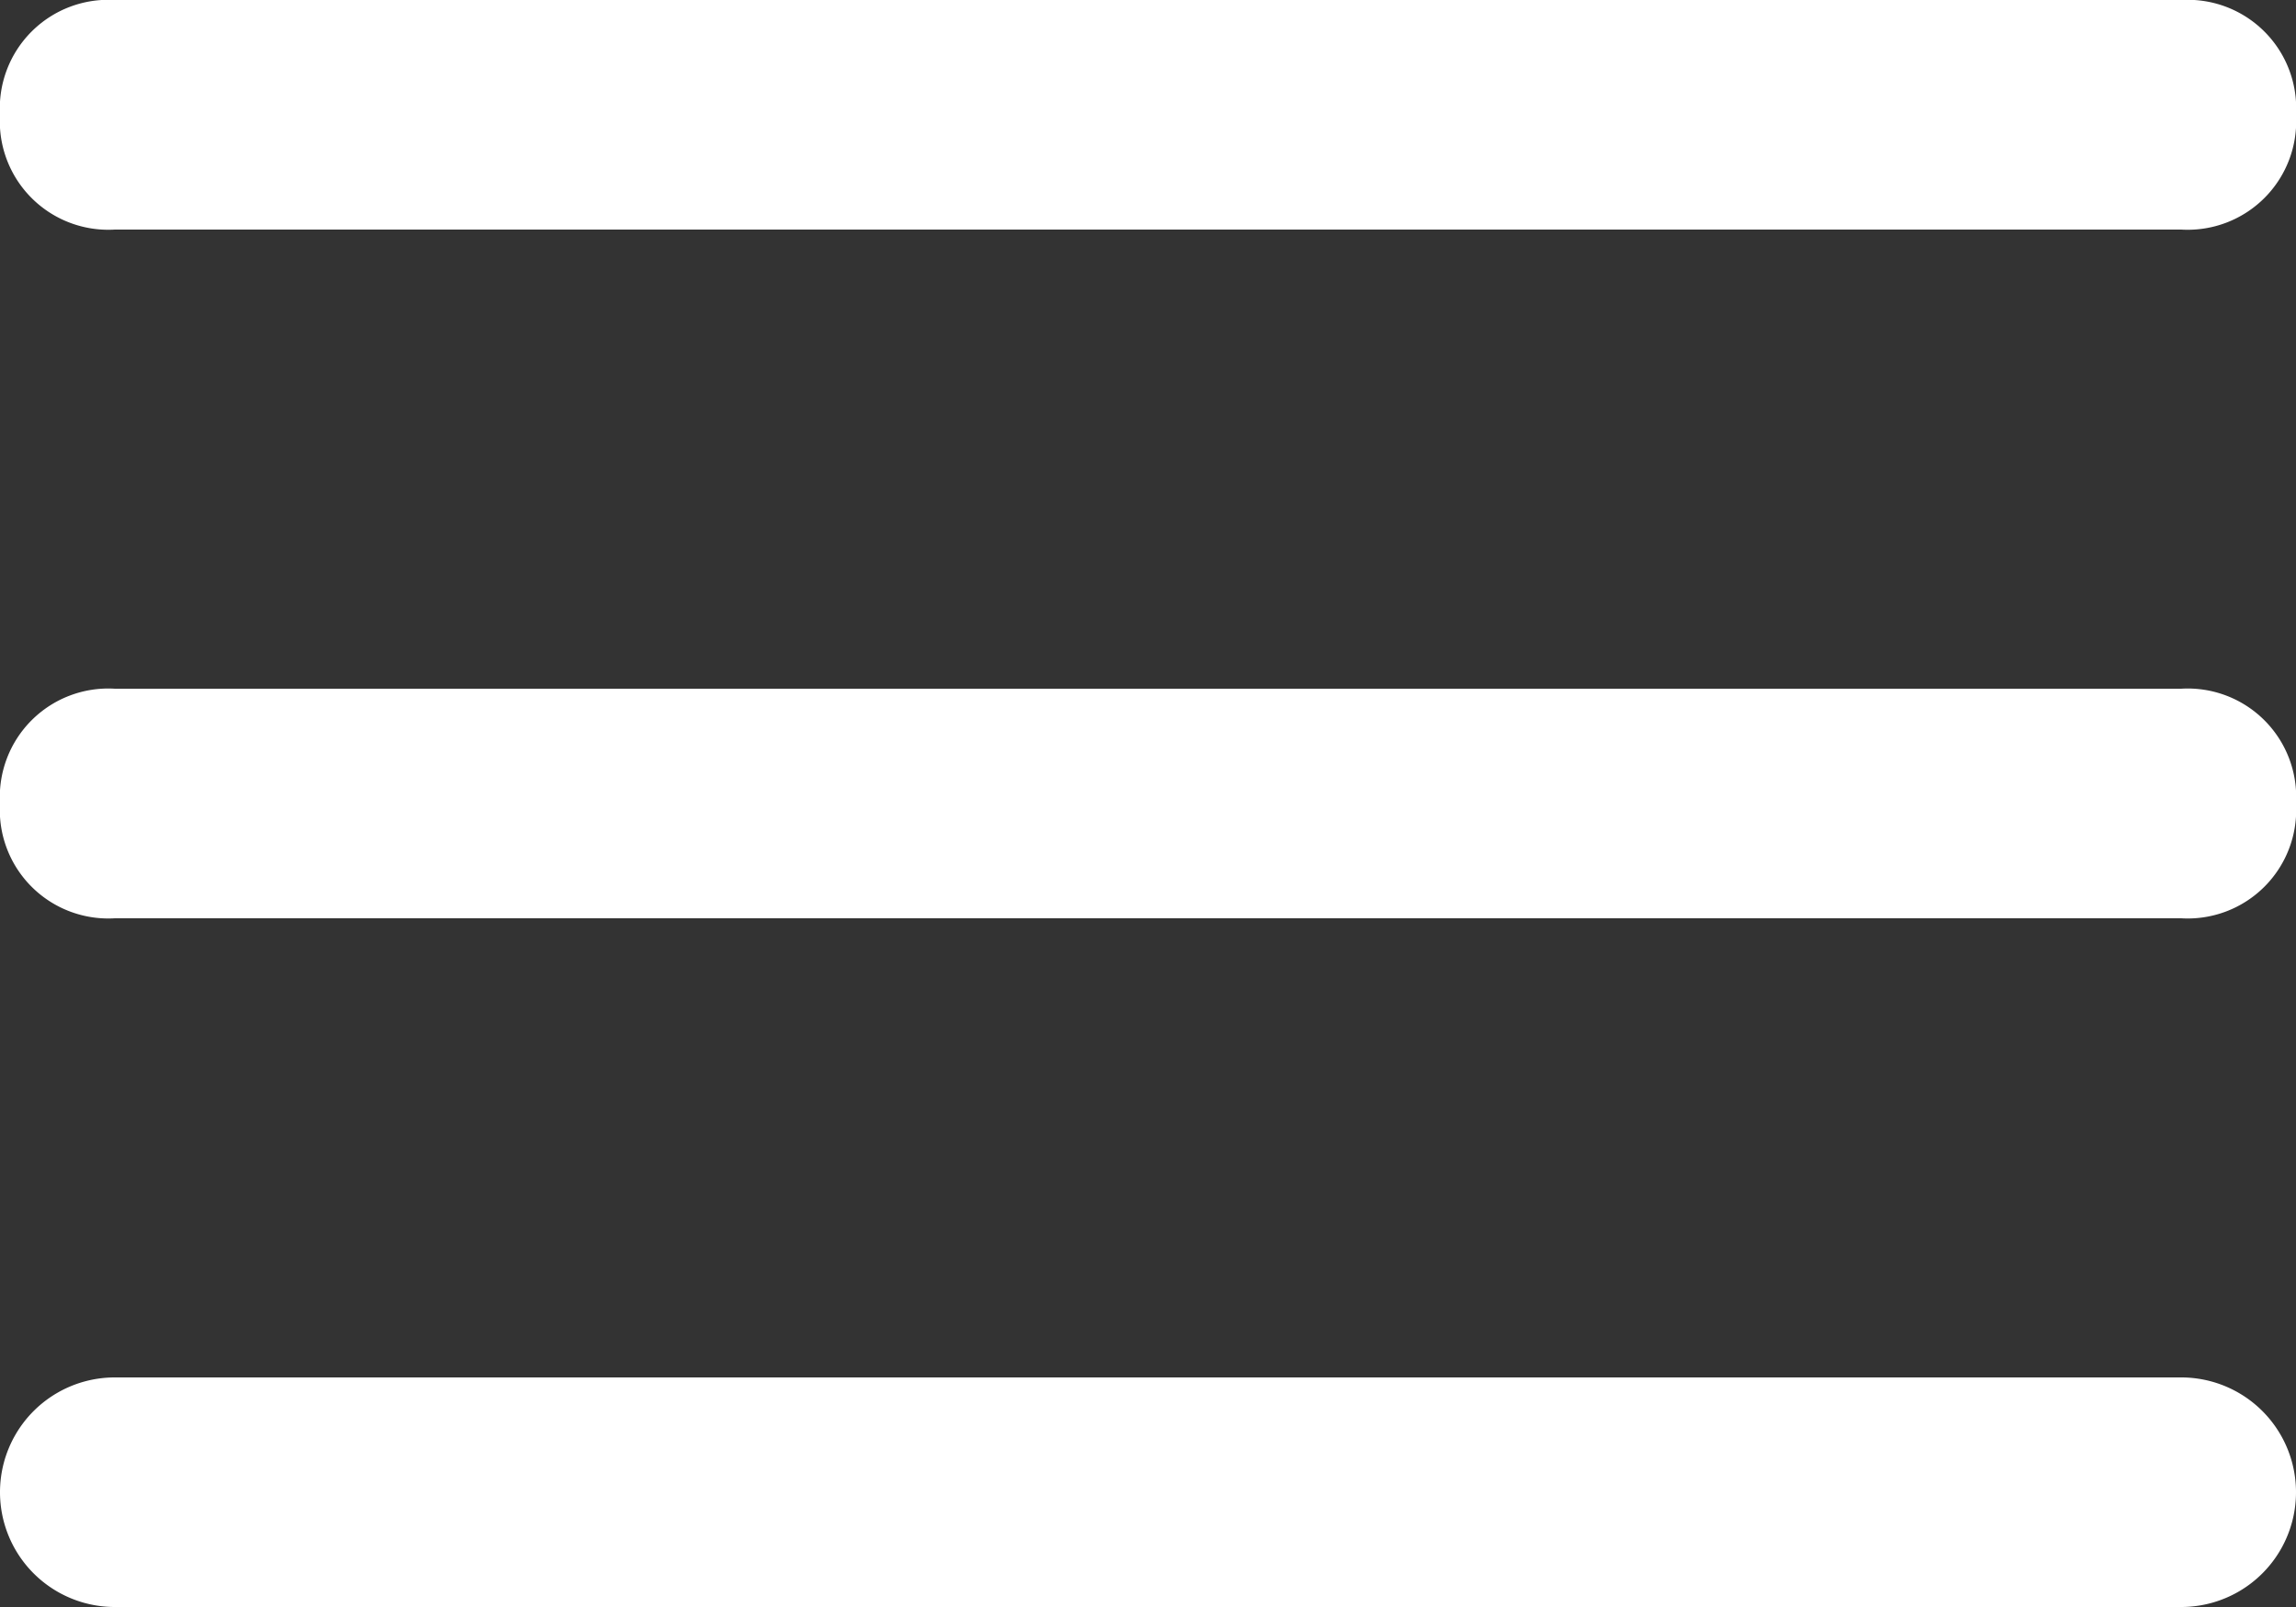 <svg xmlns="http://www.w3.org/2000/svg" width="24" height="16.8" viewBox="0 0 24 16.8"><rect x="0" y="0" width="24" height="16.8" fill="#333333" stroke="none"/><defs><style>.a{fill:#fff;}</style></defs><g transform="translate(-2 -5)"><path class="a" d="M24.8,11H3.2A1.134,1.134,0,0,0,2,12.2a1.134,1.134,0,0,0,1.2,1.2H24.8A1.134,1.134,0,0,0,26,12.2,1.134,1.134,0,0,0,24.8,11Z" transform="translate(0 1.2)"/><path class="a" d="M3.2,7.4H24.8A1.134,1.134,0,0,0,26,6.2,1.134,1.134,0,0,0,24.8,5H3.2A1.134,1.134,0,0,0,2,6.2,1.134,1.134,0,0,0,3.2,7.4Z"/><path class="a" d="M24.8,17H3.2a1.2,1.2,0,1,0,0,2.4H24.8a1.2,1.2,0,1,0,0-2.4Z" transform="translate(0 2.4)"/></g></svg>